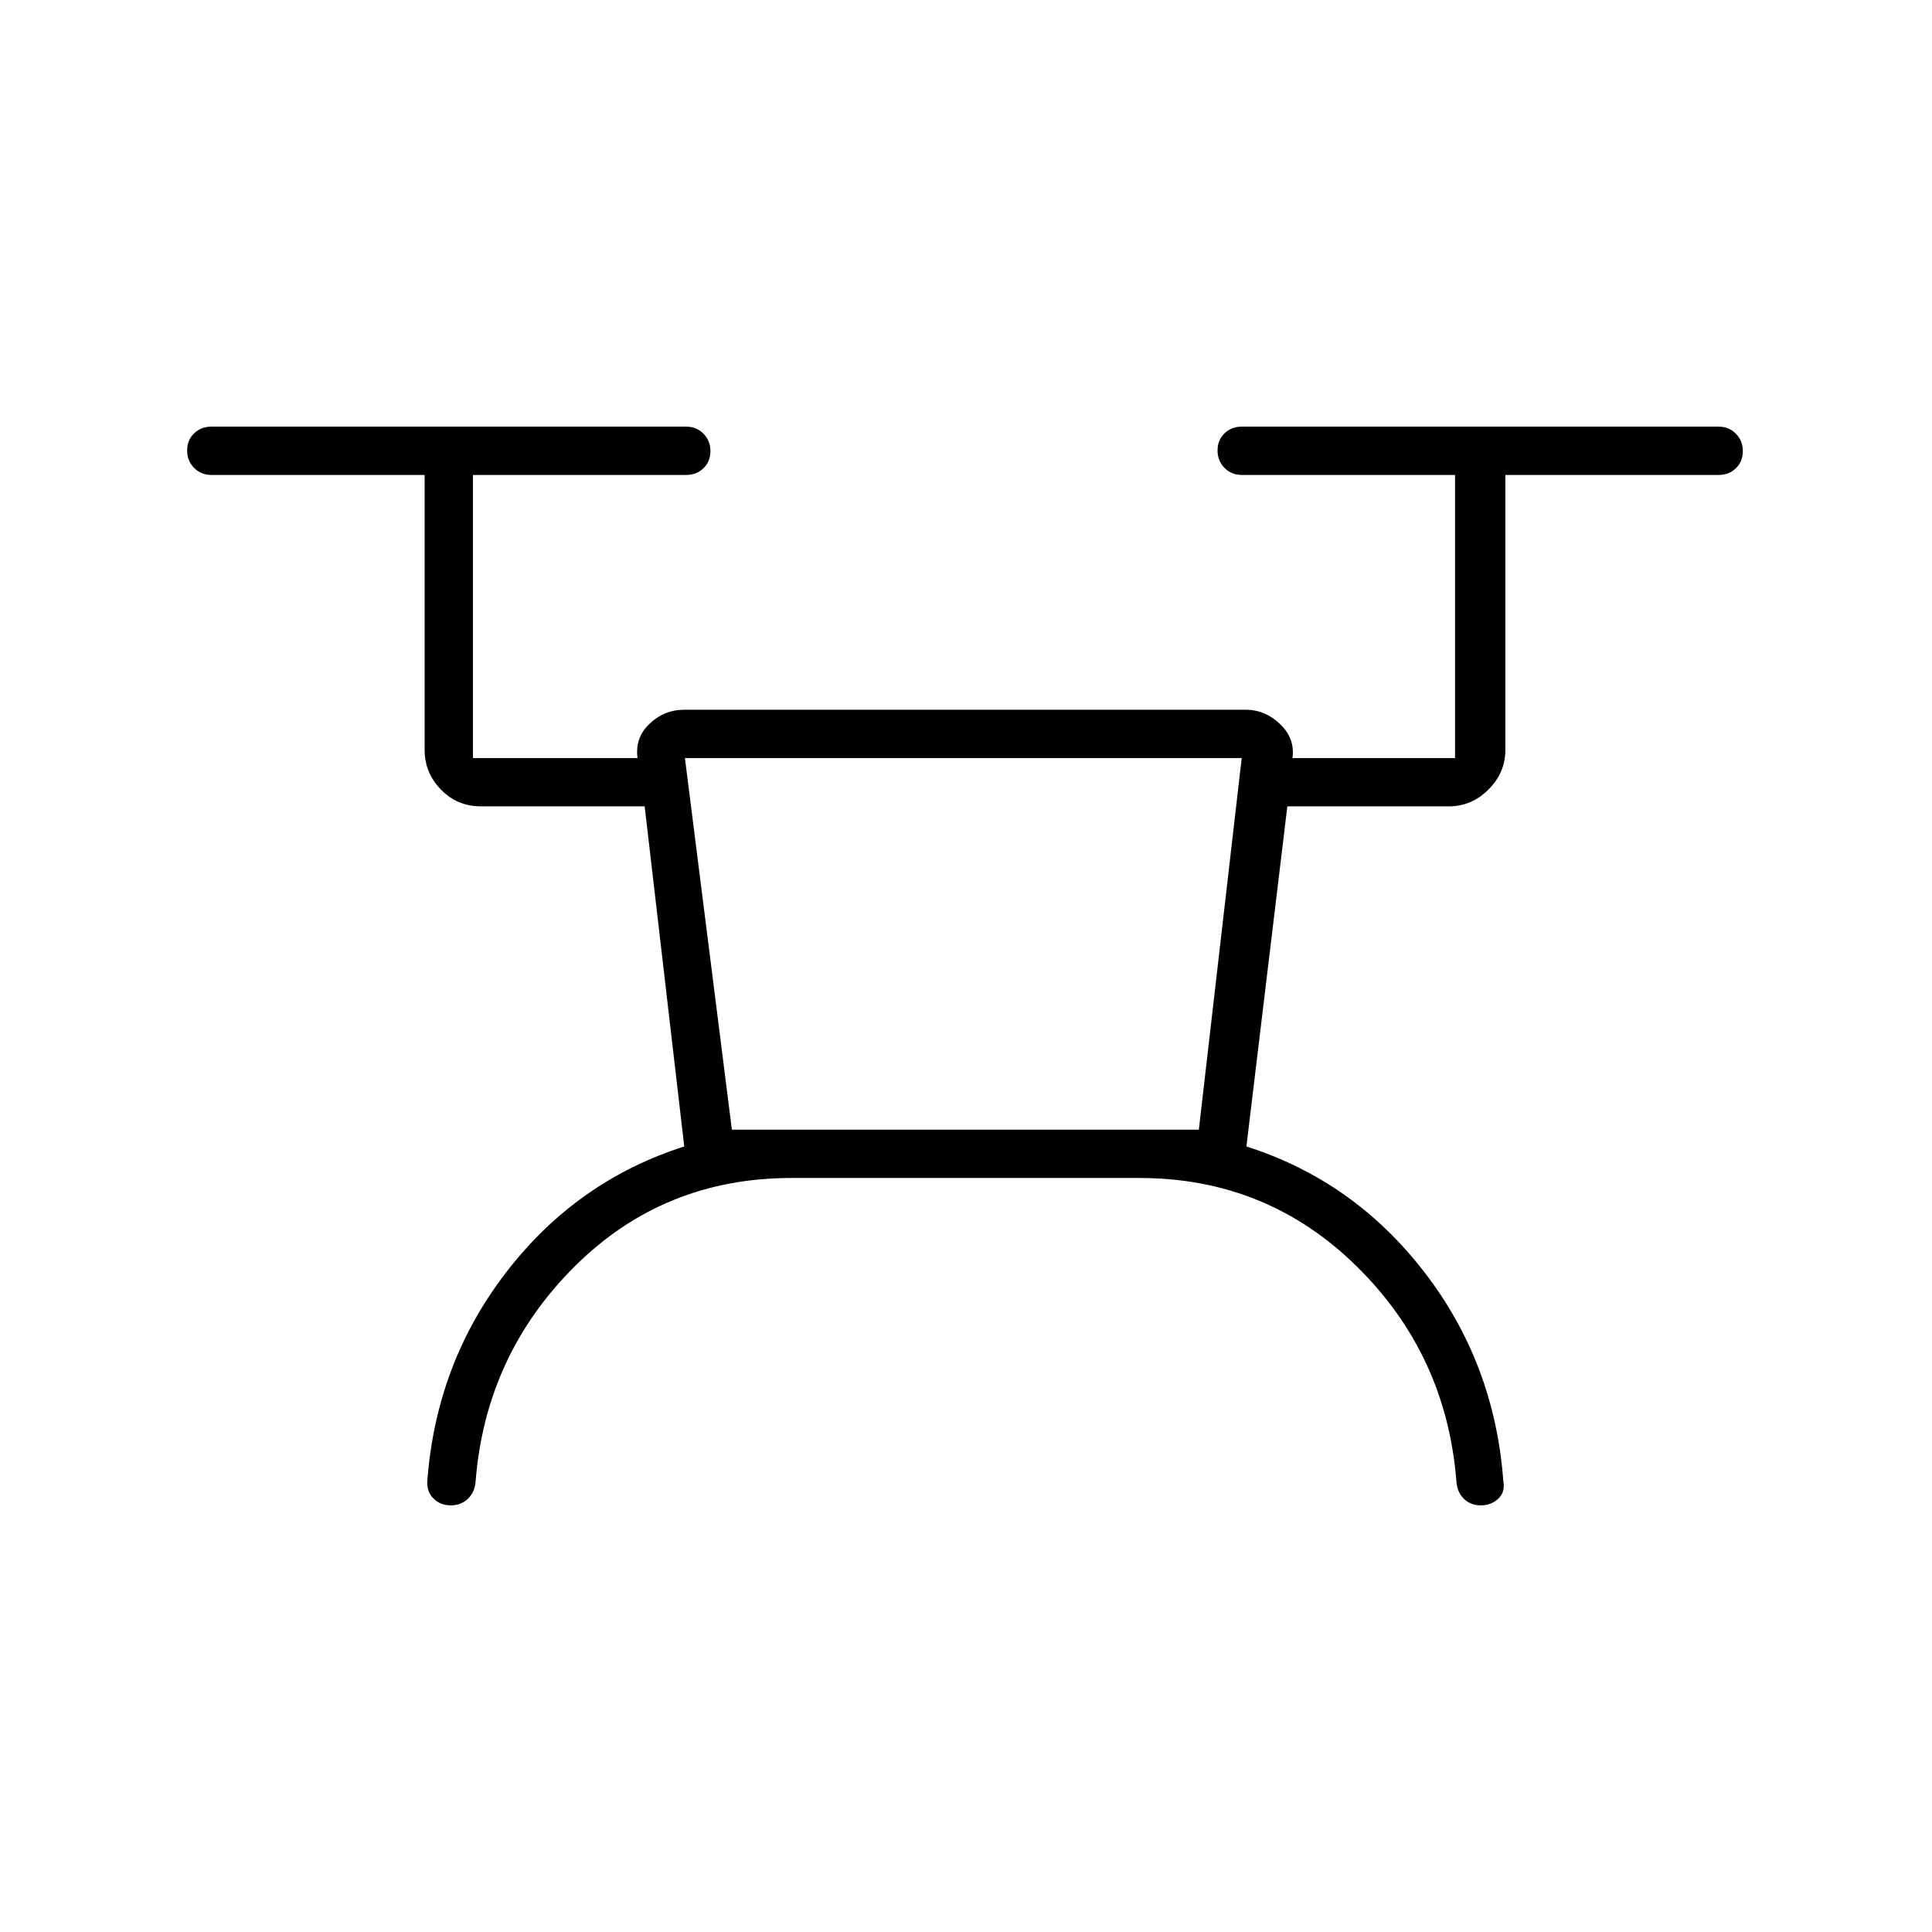 <svg xmlns="http://www.w3.org/2000/svg" height="40" viewBox="0 -960 960 960" width="40"><path d="M393.33-374.67q-63.66 0-107.83 44T236.33-224q-.33 5.33-3.77 8.67-3.43 3.33-8.51 3.33-5.27 0-8.66-3.4-3.39-3.4-3.06-8.6 4.34-58.67 39.34-104T340-390.33l-19.67-169H239q-11.9 0-19.95-8.38-8.05-8.37-8.05-19.62V-724H105q-5.1 0-8.55-3.5-3.45-3.49-3.45-8.66t3.45-8.51Q99.9-748 105-748h236q5.1 0 8.55 3.5 3.45 3.49 3.45 8.66t-3.45 8.51Q346.1-724 341-724H235v140.67h82v1.33q-2-10.79 5.44-18.06t17.56-7.27h279q9.85 0 17.42 7.48Q644-592.36 642-582v-1.33h81V-724H617q-5.1 0-8.55-3.5-3.45-3.49-3.45-8.66t3.45-8.51Q611.9-748 617-748h237q5.1 0 8.55 3.5 3.45 3.49 3.45 8.66t-3.45 8.51Q859.1-724 854-724H748v136.67q0 11.25-8.37 19.62-8.38 8.38-19.63 8.38h-80.33l-20.34 169q53.34 17 88.34 62.33T747-224q1 5.33-2.5 8.67-3.49 3.33-8.66 3.33t-8.51-3.33q-3.33-3.34-3.66-8.67-5-63-49.61-106.83-44.61-43.84-107.91-43.84H393.33Zm-29.66-24H595.7L617-583.33H340.33l23.34 184.66Zm0 0h231.66-231.66Z"/></svg>